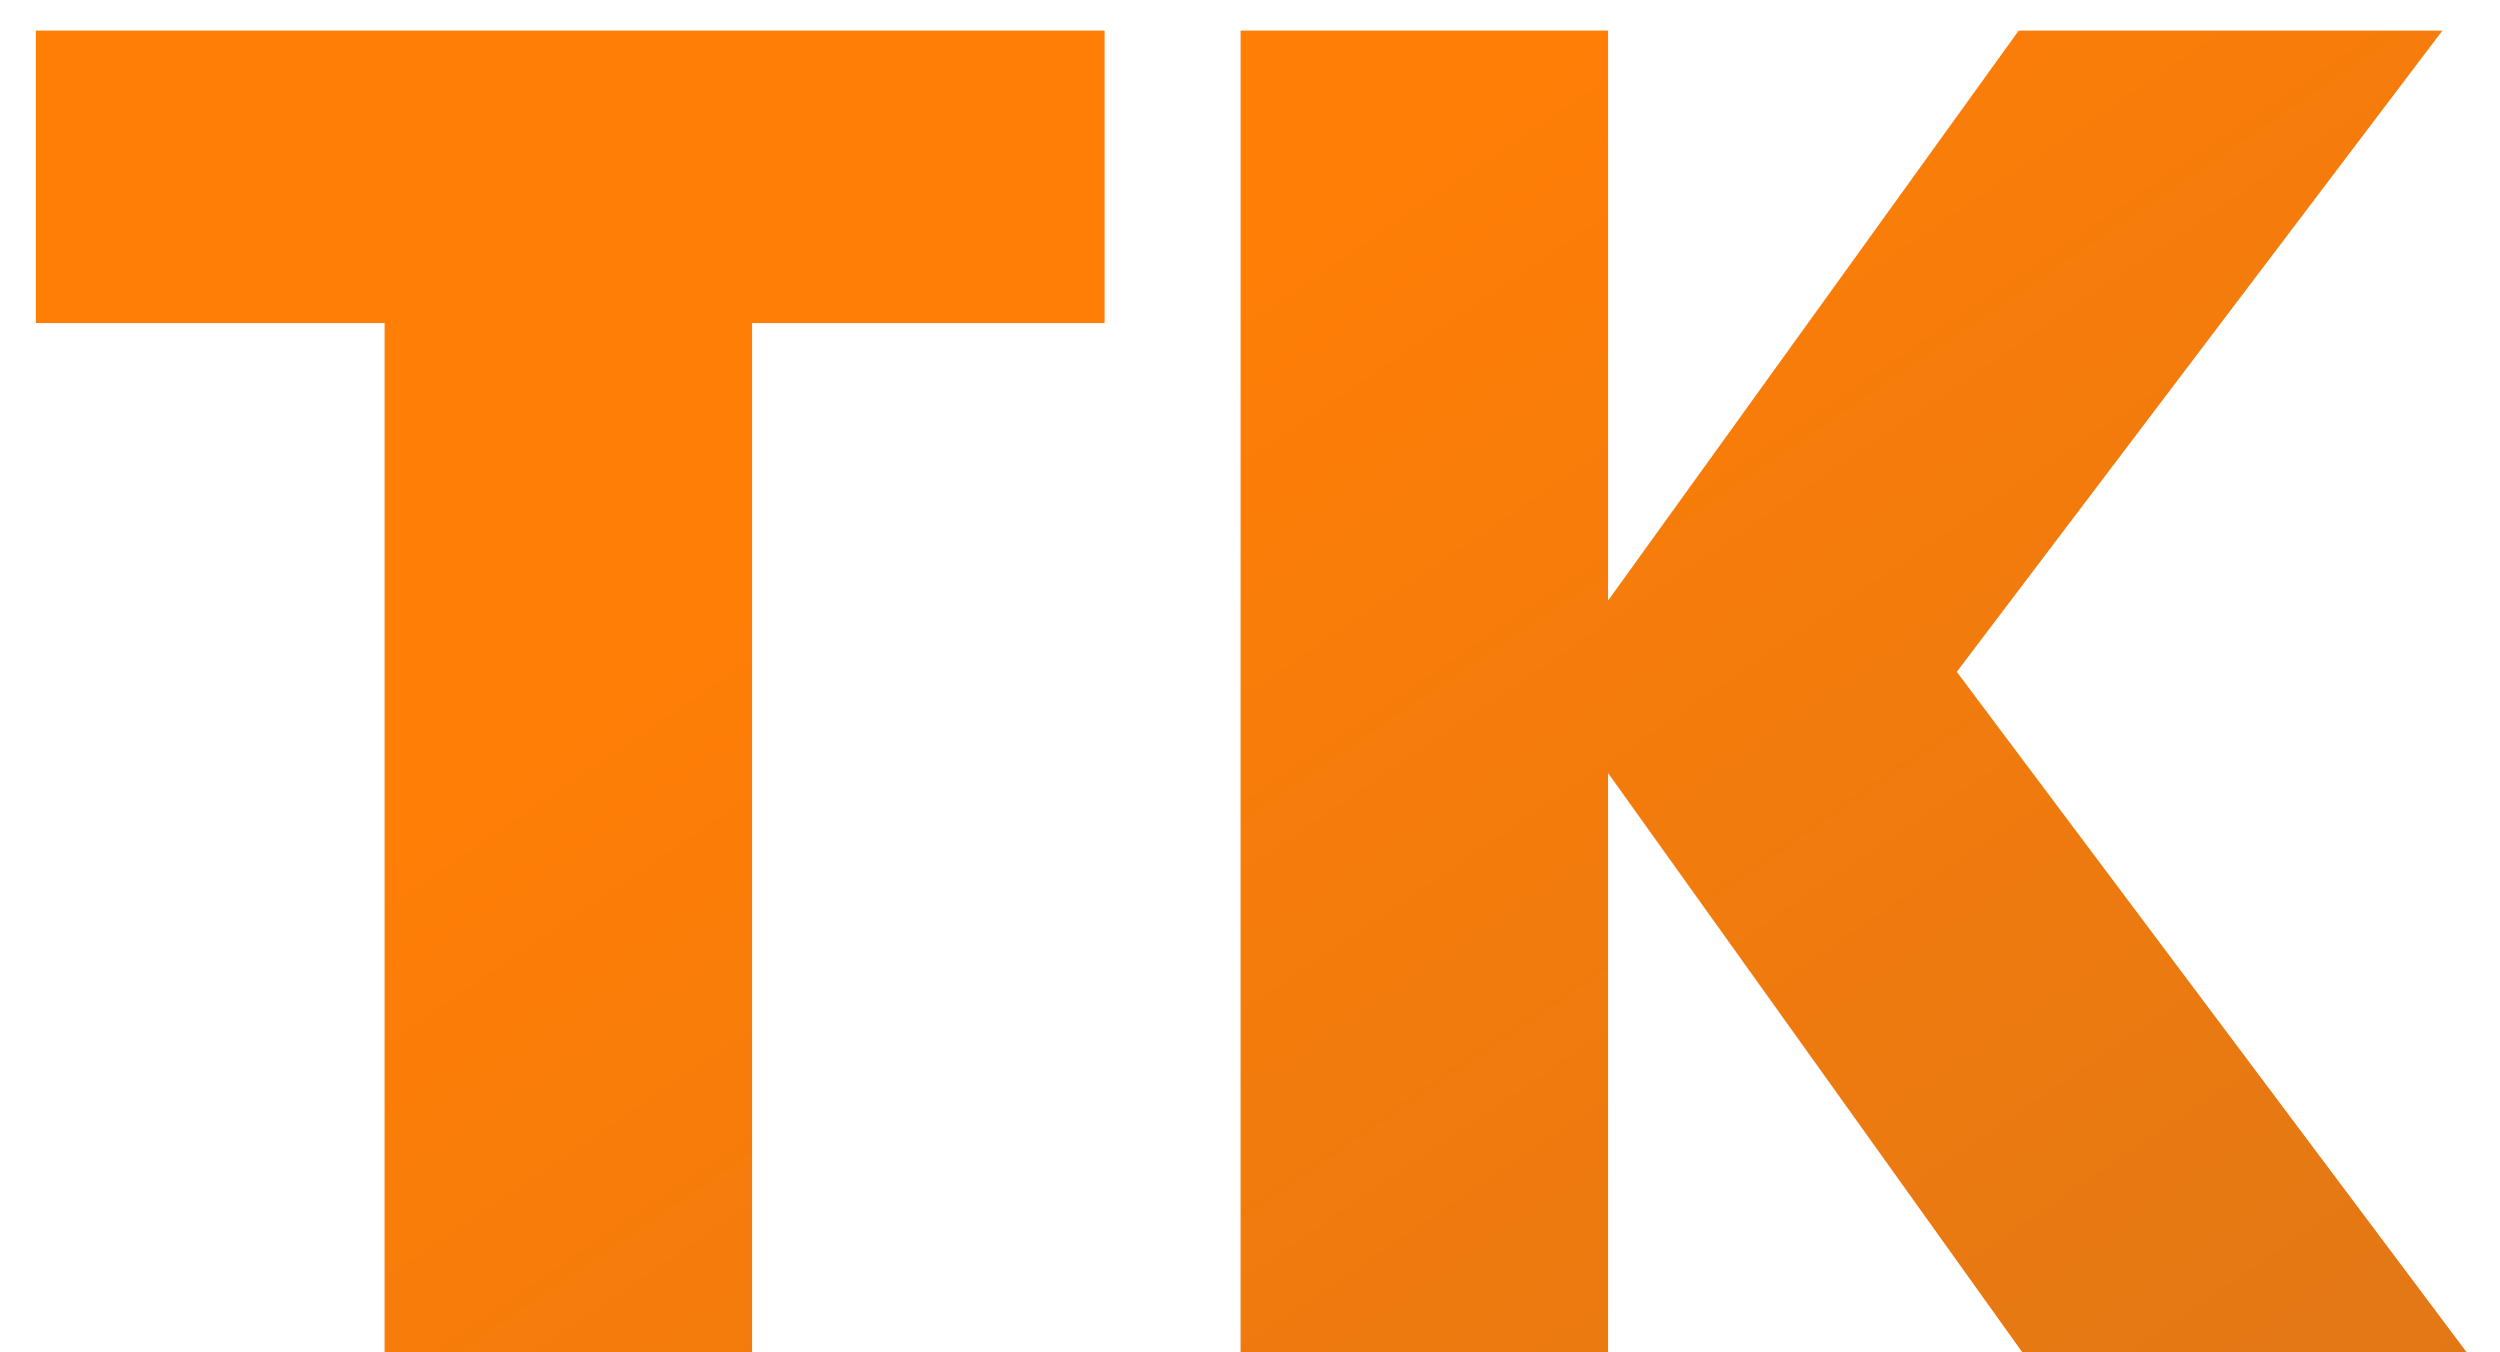 <svg width="61" height="33" viewBox="0 0 61 33" fill="none" xmlns="http://www.w3.org/2000/svg">
<path d="M26.952 0.746V7.883H18.351V33H9.384V7.883H0.875V0.746H26.952ZM49.347 33L39.237 18.863V33H30.27V0.746H39.237V14.654L49.256 0.746H59.595L47.746 16.393L60.19 33H49.347Z" fill="url(#paint0_linear_33_2)"/>
<defs>
<linearGradient id="paint0_linear_33_2" x1="32.5" y1="4" x2="61" y2="46" gradientUnits="userSpaceOnUse">
<stop stop-color="#FF7E06"/>
<stop offset="1" stop-color="#DA7619"/>
</linearGradient>
</defs>
</svg>
